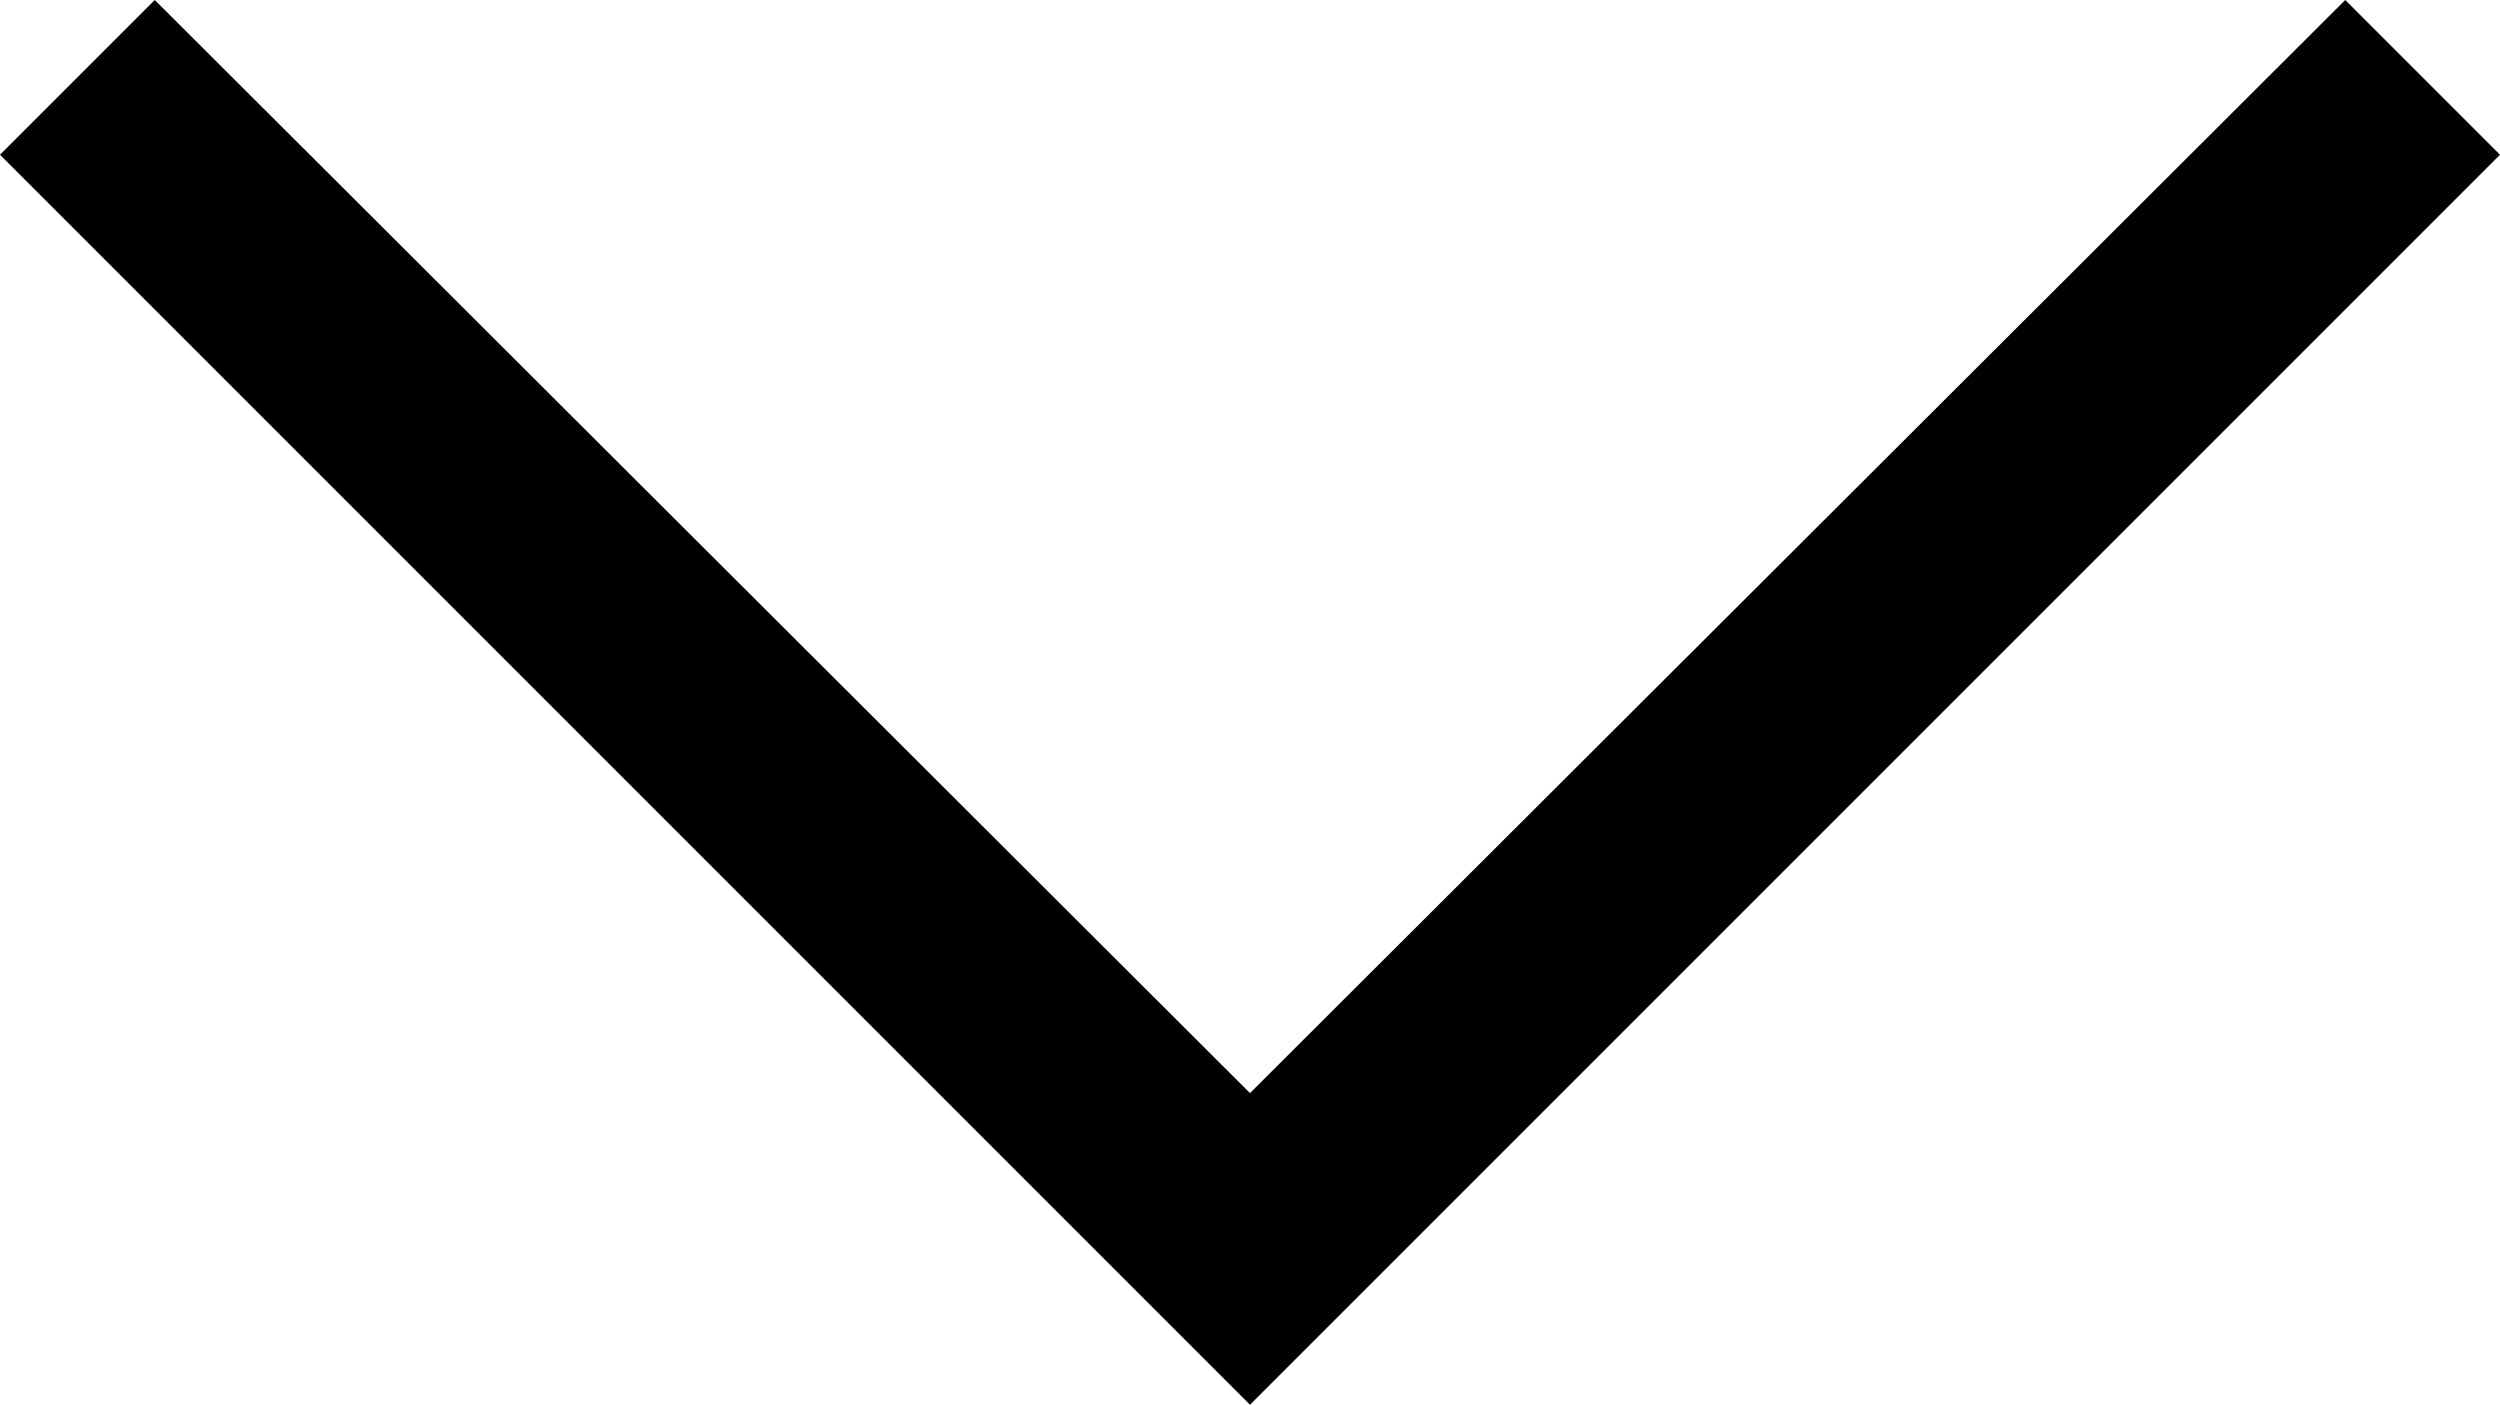 <svg xmlns="http://www.w3.org/2000/svg" width="11.694" height="6.572" viewBox="0 0 11.694 6.572">
  <path id="Icon_material-keyboard-arrow-down" data-name="Icon material-keyboard-arrow-down" d="M9.724,12.76l5.123,5.113L19.97,12.76l.724.724-5.847,5.847L9,13.484Z" transform="translate(-9 -12.76)"/>
</svg>
